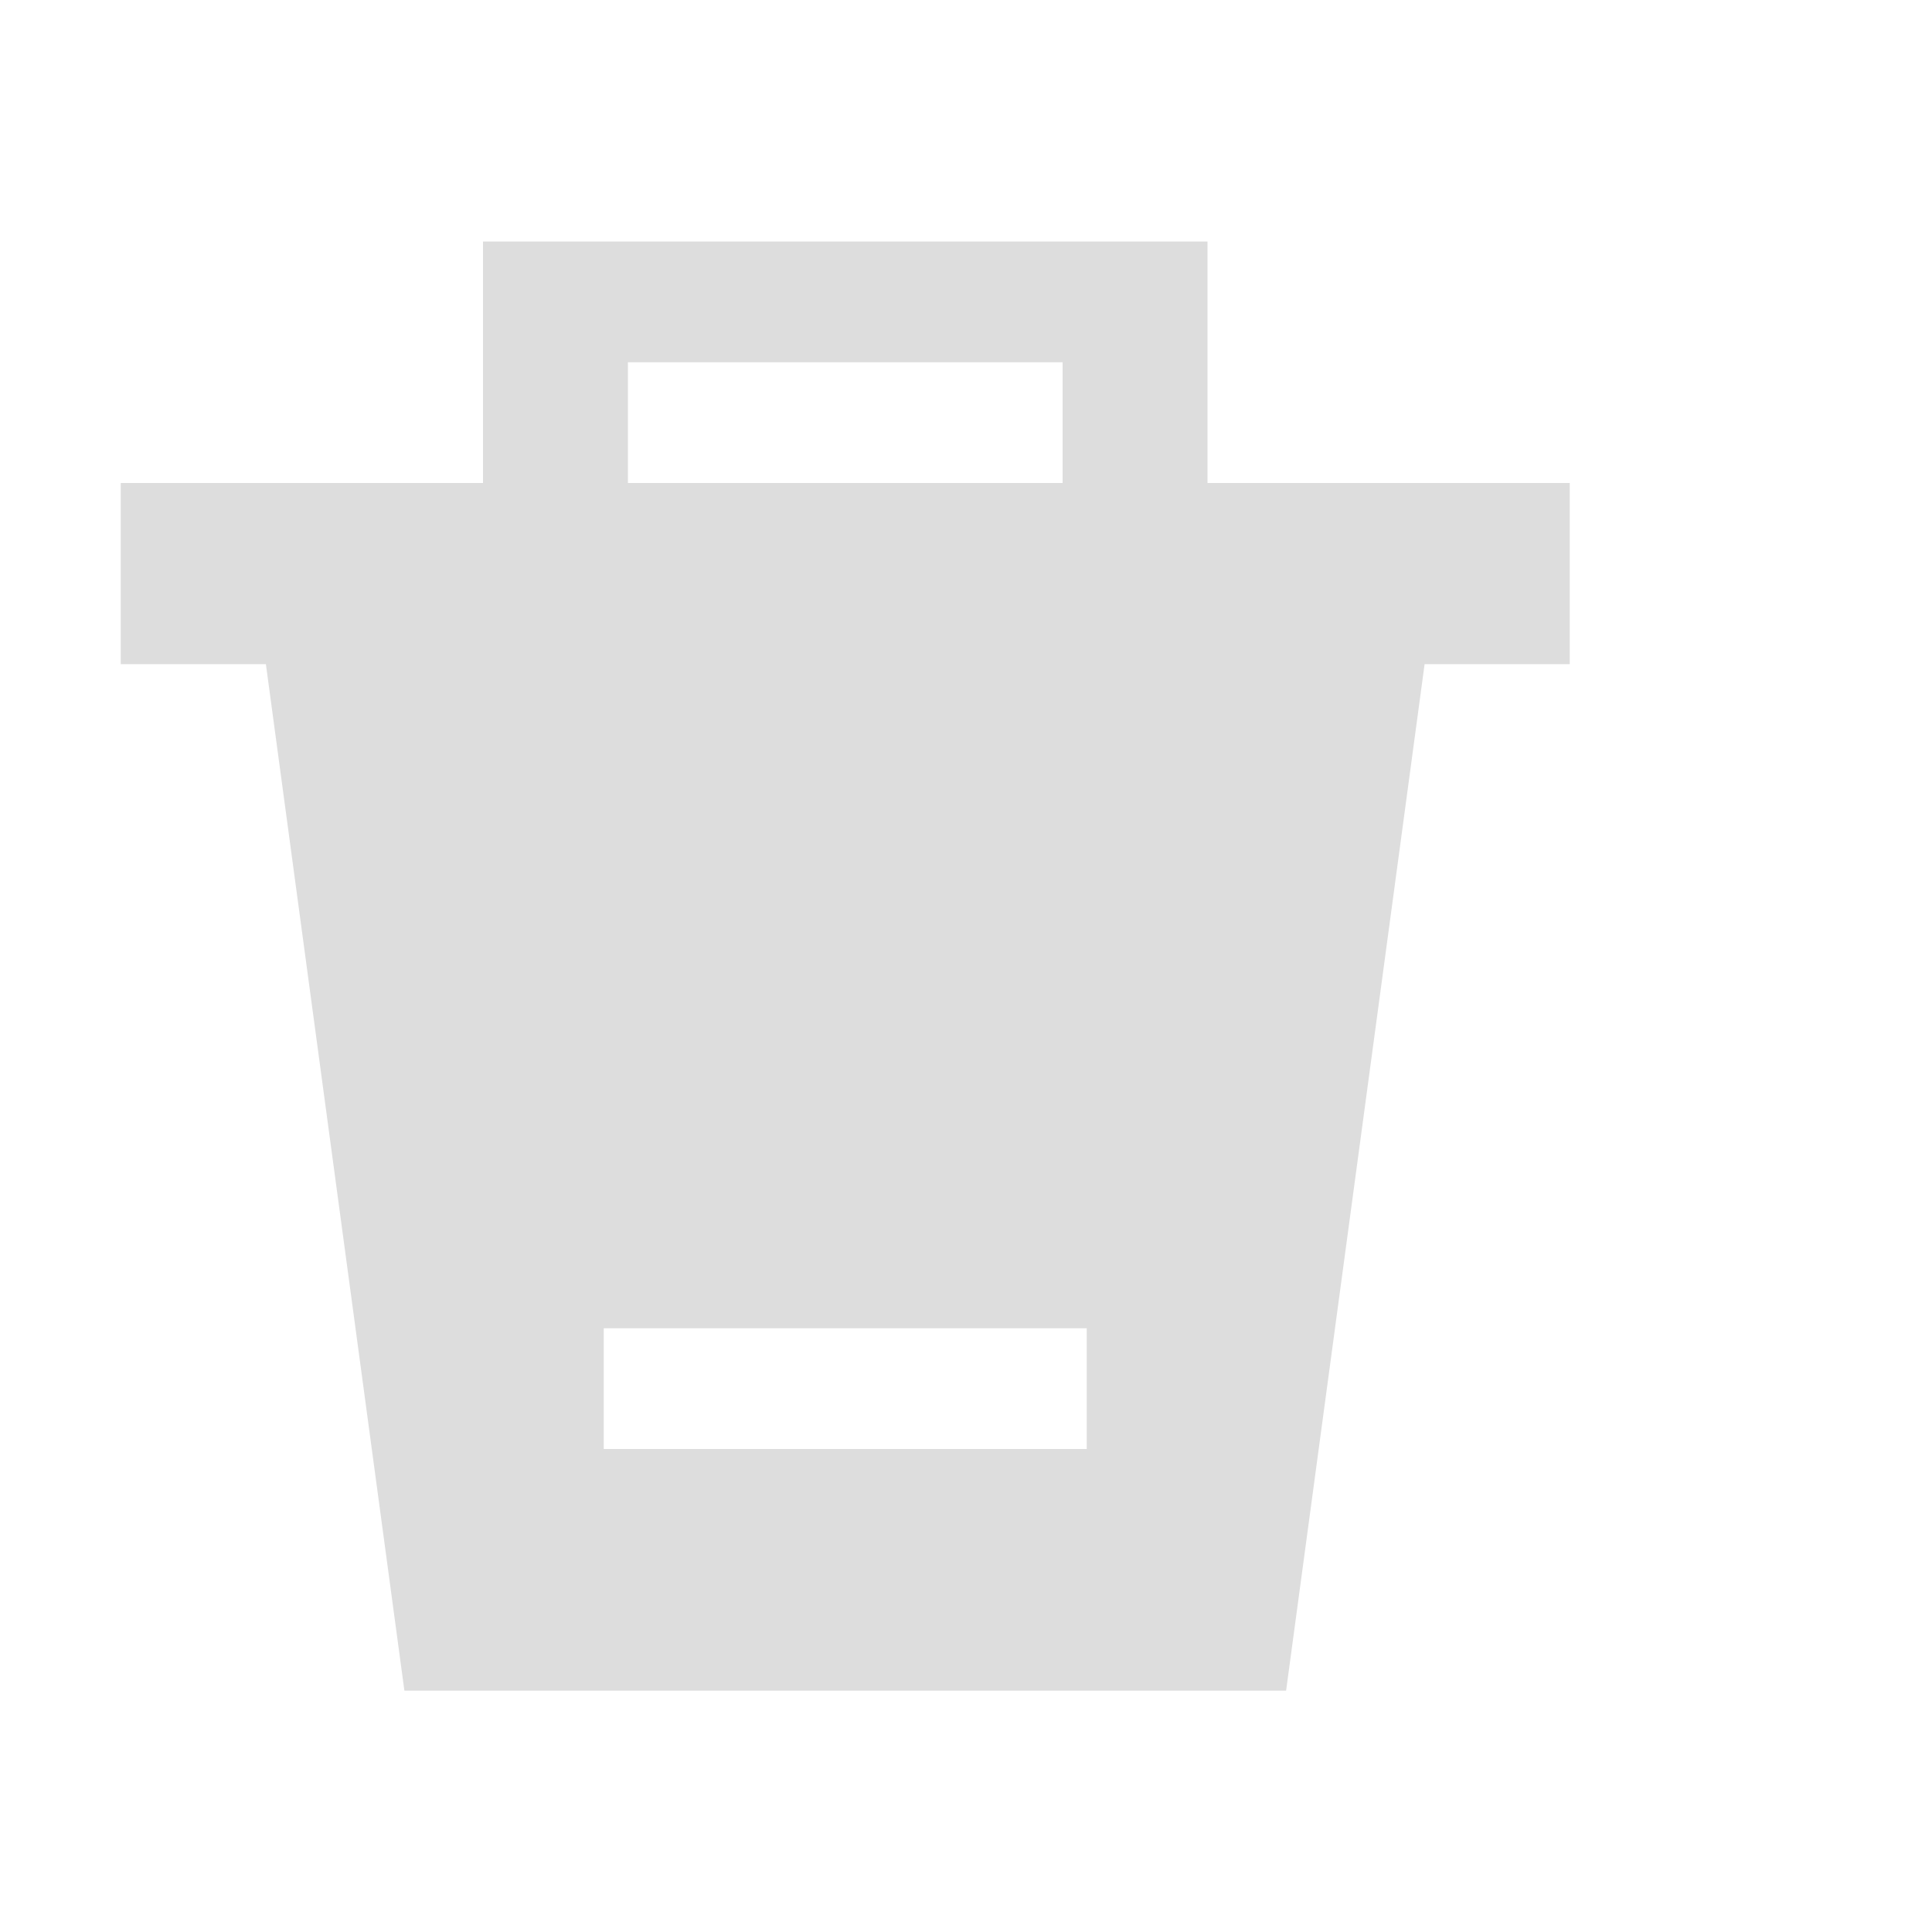 <?xml version="1.0" encoding="UTF-8"?>
<svg width="16px" height="16px" viewBox="0 0 16 16" version="1.1" xmlns="http://www.w3.org/2000/svg" xmlns:xlink="http://www.w3.org/1999/xlink">
    <title>icon_delete</title>
    <defs>
        <path d="M10,2 L10,4 L13,4 L13,5.5 L11.798,5.5 L10.651,14.001 L3.349,14.001 L2.202,5.5 L1,5.5 L1,4 L4,4 L4,2 L10,2 Z M9,11 L5,11 L5,12 L9,12 L9,11 Z M8.8,3 L5.2,3 L5.2,4 L8.8,4 L8.8,3 Z" id="path-1"></path>
    </defs>
    <g id="EKP流程发起fuzhi" stroke="none" stroke-width="1" fill="none" fill-rule="evenodd">
        <g id="样式和交互说明" transform="translate(-567, -1770)">
            <g id="link-card备份-11" transform="translate(371, 1754)">
                <g id="编组-10" transform="translate(186, 1)">
                    <g id="icon_delete" transform="translate(10, 15)">
                        <rect id="矩形" fill="#000000" fill-rule="nonzero" opacity="0" x="0" y="0" width="16" height="16"></rect>
                        <mask id="mask-2" fill="white">
                            <use xlink:href="#path-1"></use>
                        </mask>
                        <use id="蒙版" fill="#DDDDDD" fill-rule="nonzero" xlink:href="#path-1"></use>
                    </g>
                </g>
            </g>
        </g>
    </g>
</svg>